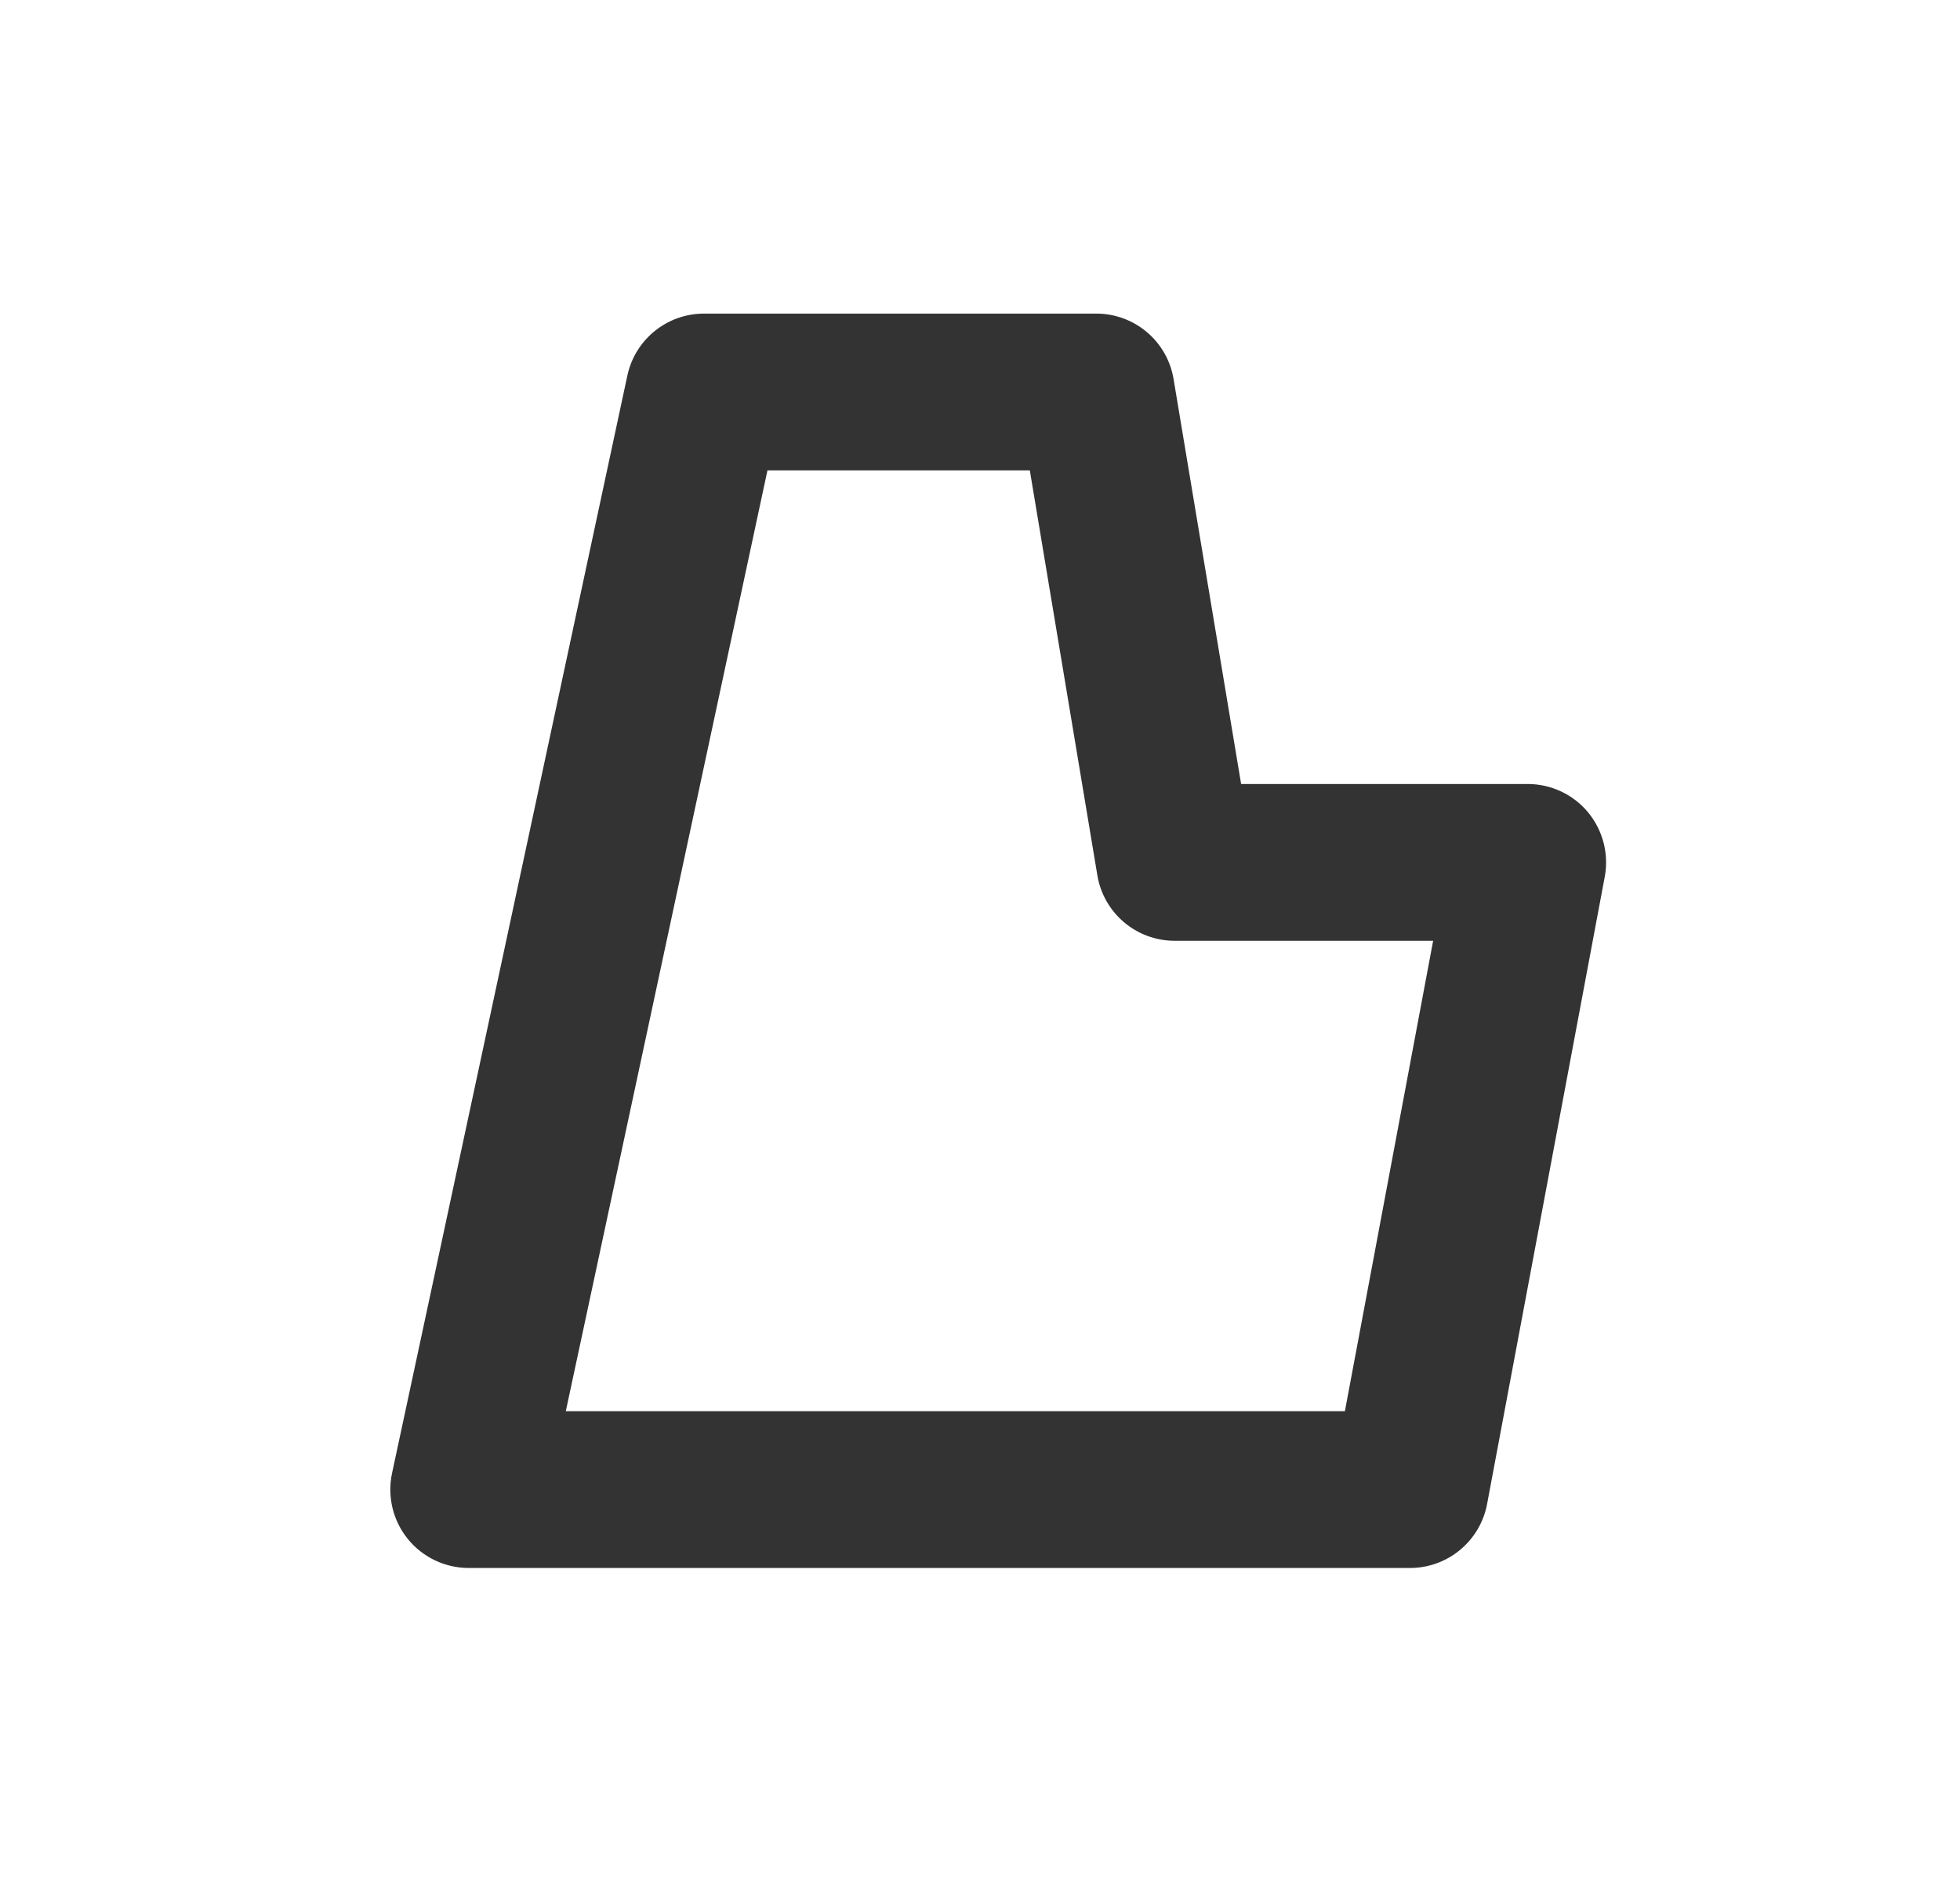 <?xml version="1.0" encoding="UTF-8" standalone="no"?>
<!DOCTYPE svg PUBLIC "-//W3C//DTD SVG 1.1//EN" "http://www.w3.org/Graphics/SVG/1.1/DTD/svg11.dtd">
<svg width="25px" height="24px" version="1.1" xmlns="http://www.w3.org/2000/svg" xmlns:xlink="http://www.w3.org/1999/xlink" xml:space="preserve" xmlns:serif="http://www.serif.com/" style="fill-rule:evenodd;clip-rule:evenodd;stroke-linejoin:round;stroke-miterlimit:1.414;">
    <g transform="matrix(1,0,0,1,-386,0)">
        <g id="logo.regular.bartaxyz" transform="matrix(0.801,0,0,0.985,386.977,0)">
            <rect x="0" y="0" width="29.971" height="24.367" style="fill:none;"/>
            <g transform="matrix(1.249,0,0,1.015,-1.249,-1.015)">
                <path d="M15.847,11C15.847,11 18.061,11 19.5,11C19.797,11 20.08,11.132 20.27,11.361C20.459,11.59 20.538,11.892 20.483,12.184C20.097,14.24 19.314,18.419 18.983,20.184C18.894,20.657 18.481,21 18,21C15.629,21 8.813,21 6,21C5.698,21 5.412,20.864 5.222,20.629C5.032,20.394 4.959,20.086 5.022,19.79C5.692,16.666 7.466,8.387 8.022,5.79C8.121,5.329 8.528,5 9,5C10.267,5 12.709,5 14,5C14.489,5 14.906,5.353 14.986,5.836C15.261,7.485 15.847,11 15.847,11ZM9.808,7L7.237,19L17.17,19L18.295,13C18.295,13 16.212,13 15,13C14.511,13 14.094,12.647 14.014,12.164C13.739,10.515 13.153,7 13.153,7L9.808,7Z" style="fill:rgb(51,51,51);fill-rule:nonzero;"/>
            </g>
        </g>
    </g>
</svg>
